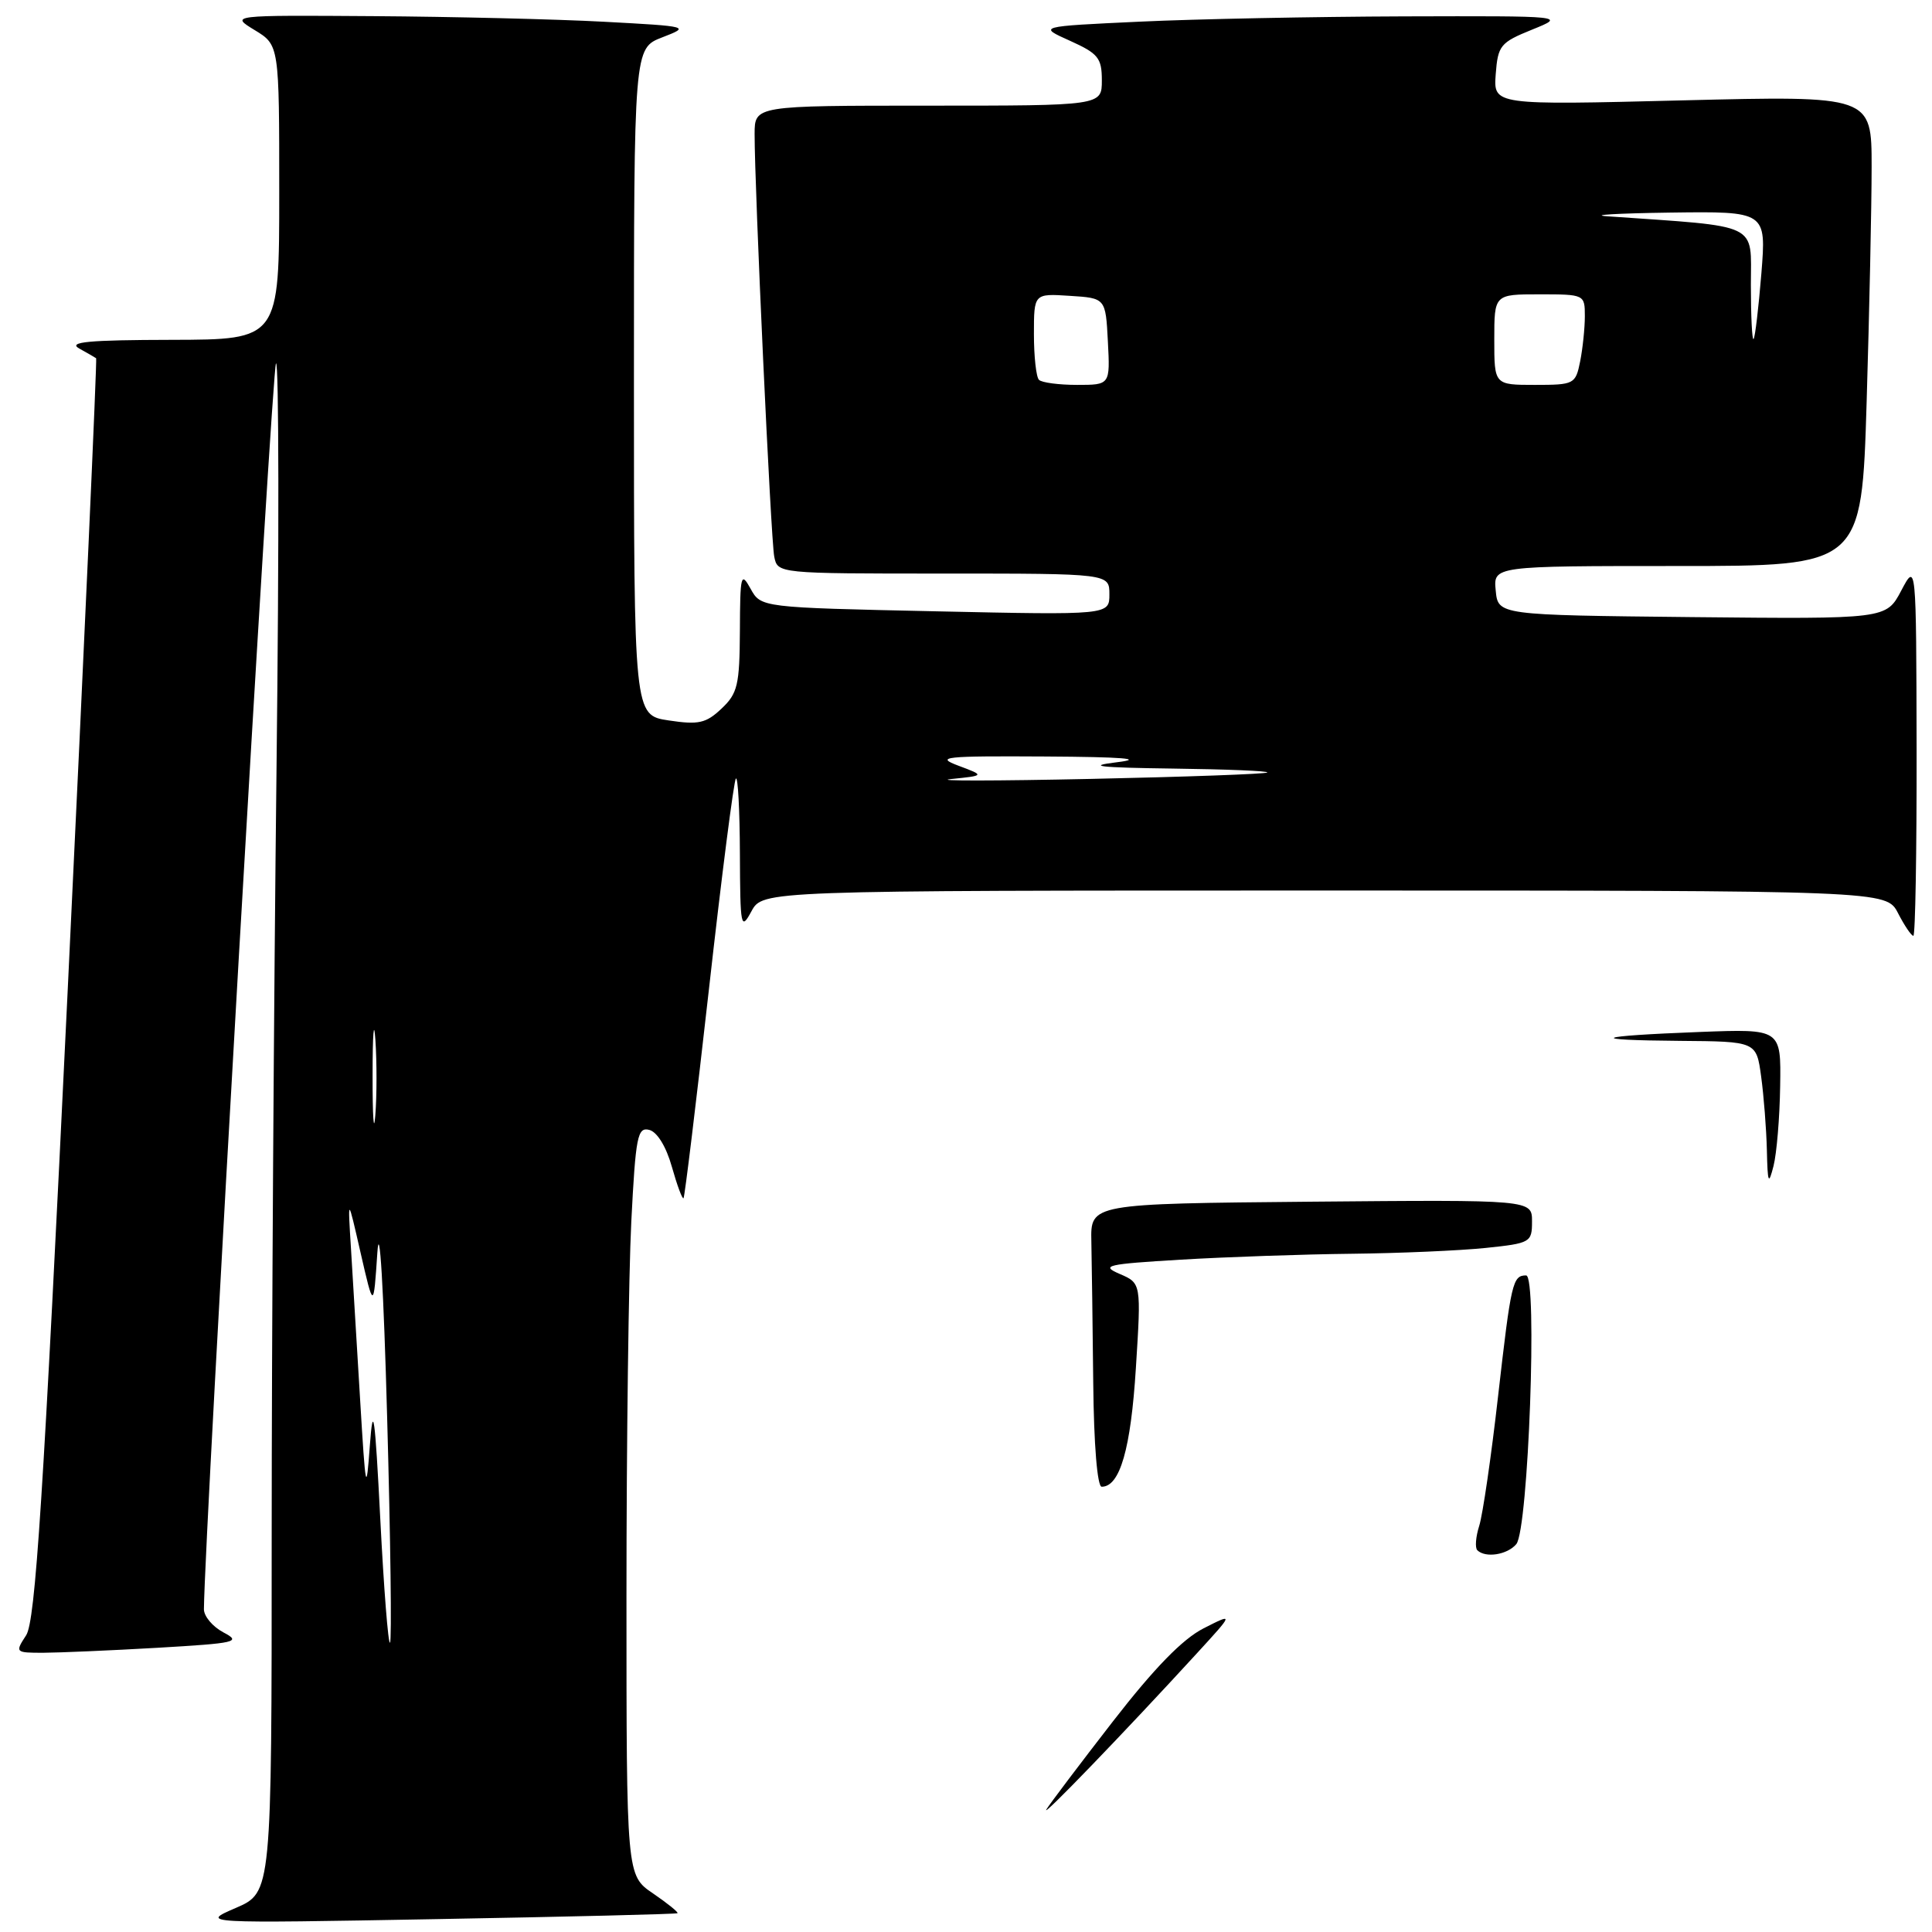 <?xml version="1.0" encoding="UTF-8" standalone="no"?>
<!DOCTYPE svg PUBLIC "-//W3C//DTD SVG 1.1//EN" "http://www.w3.org/Graphics/SVG/1.1/DTD/svg11.dtd" >
<svg xmlns="http://www.w3.org/2000/svg" xmlns:xlink="http://www.w3.org/1999/xlink" version="1.1" viewBox="0 0 256 256">
 <g >
 <path fill="currentColor"
d=" M 89.77 253.51 C 89.92 253.39 88.46 252.21 86.53 250.89 C 83.01 248.50 83.01 248.50 83.01 211.50 C 83.01 191.15 83.30 168.82 83.65 161.88 C 84.23 150.54 84.47 149.31 86.04 149.72 C 87.09 150.00 88.28 151.95 89.03 154.62 C 89.72 157.06 90.41 158.93 90.57 158.77 C 90.73 158.61 92.24 146.14 93.94 131.06 C 95.63 115.98 97.24 103.43 97.51 103.16 C 97.78 102.89 98.02 107.35 98.04 113.08 C 98.08 122.89 98.17 123.34 99.57 120.75 C 101.06 118.00 101.06 118.00 175.51 118.00 C 249.95 118.00 249.95 118.00 251.50 121.00 C 252.35 122.65 253.26 124.00 253.53 124.00 C 253.79 124.00 253.98 112.86 253.96 99.25 C 253.91 74.50 253.91 74.50 251.92 78.27 C 249.93 82.03 249.93 82.03 224.22 81.77 C 198.50 81.50 198.50 81.50 198.19 78.25 C 197.87 75.00 197.87 75.00 222.28 75.00 C 246.68 75.00 246.68 75.00 247.34 53.25 C 247.70 41.29 248.00 27.27 248.00 22.09 C 248.00 12.68 248.00 12.68 222.94 13.30 C 197.89 13.93 197.89 13.93 198.19 9.84 C 198.48 6.02 198.80 5.63 203.00 3.93 C 207.50 2.11 207.50 2.11 186.00 2.17 C 174.18 2.21 158.43 2.52 151.02 2.87 C 137.53 3.50 137.53 3.50 141.77 5.40 C 145.52 7.09 146.00 7.68 146.00 10.65 C 146.00 14.00 146.00 14.00 123.00 14.00 C 100.00 14.00 100.00 14.00 99.99 17.75 C 99.98 24.86 102.14 71.51 102.59 73.75 C 103.04 76.00 103.04 76.00 125.02 76.00 C 147.00 76.00 147.00 76.00 147.00 78.75 C 147.00 81.50 147.00 81.50 123.92 81.00 C 100.83 80.50 100.83 80.50 99.45 78.00 C 98.18 75.70 98.07 76.16 98.04 83.58 C 98.00 90.78 97.74 91.89 95.60 93.90 C 93.55 95.84 92.56 96.06 88.60 95.46 C 84.00 94.77 84.00 94.77 84.00 50.59 C 84.00 6.40 84.00 6.40 87.75 4.95 C 91.46 3.52 91.37 3.49 80.00 2.88 C 73.67 2.54 59.95 2.21 49.50 2.14 C 30.50 2.01 30.50 2.01 33.75 3.99 C 37.00 5.97 37.00 5.97 37.00 25.49 C 37.00 45.00 37.00 45.00 22.75 45.03 C 11.72 45.05 8.95 45.31 10.50 46.18 C 11.60 46.79 12.61 47.37 12.74 47.47 C 12.87 47.56 11.18 85.16 8.98 131.02 C 5.73 198.76 4.69 214.82 3.46 216.69 C 1.98 218.96 2.02 219.00 5.73 219.00 C 7.80 218.99 14.62 218.70 20.87 218.34 C 31.31 217.73 32.02 217.57 29.62 216.31 C 28.18 215.55 27.01 214.16 27.02 213.22 C 27.12 202.80 36.05 48.63 36.57 48.15 C 36.96 47.79 36.99 71.99 36.64 101.91 C 36.29 131.84 36.00 177.57 36.00 203.54 C 36.00 250.75 36.00 250.75 31.25 252.81 C 26.50 254.86 26.50 254.86 58.00 254.29 C 75.33 253.98 89.62 253.63 89.77 253.51 Z  M 138.66 239.75 C 139.12 238.99 143.09 233.74 147.47 228.09 C 152.95 221.03 156.70 217.18 159.47 215.77 C 163.50 213.72 163.50 213.72 158.56 219.11 C 149.05 229.49 137.83 241.12 138.66 239.75 Z  M 195.75 205.41 C 195.43 205.09 195.54 203.63 196.01 202.16 C 196.47 200.70 197.60 192.99 198.50 185.03 C 200.23 169.89 200.43 169.00 202.22 169.00 C 203.75 169.00 202.52 202.67 200.92 204.60 C 199.74 206.02 196.82 206.48 195.75 205.41 Z  M 144.86 183.25 C 144.78 175.69 144.67 167.25 144.61 164.50 C 144.50 159.50 144.50 159.50 173.75 159.23 C 203.00 158.97 203.00 158.97 203.00 161.84 C 203.00 164.62 202.81 164.74 196.85 165.36 C 193.47 165.71 185.49 166.06 179.10 166.13 C 172.72 166.20 162.55 166.55 156.50 166.91 C 146.60 167.50 145.79 167.69 148.36 168.80 C 151.22 170.03 151.22 170.03 150.51 181.27 C 149.84 191.99 148.40 197.00 145.98 197.00 C 145.40 197.00 144.94 191.44 144.86 183.25 Z  M 234.12 152.39 C 234.05 149.58 233.71 145.19 233.36 142.64 C 232.73 138.00 232.73 138.00 222.61 137.92 C 209.95 137.82 211.16 137.28 225.25 136.74 C 236.00 136.33 236.00 136.33 235.88 143.91 C 235.82 148.09 235.42 152.85 235.00 154.50 C 234.34 157.09 234.22 156.81 234.12 152.39 Z  M 50.39 201.29 C 49.68 187.43 49.44 185.72 49.01 191.50 C 48.53 198.03 48.45 197.62 47.72 185.50 C 47.29 178.35 46.75 169.35 46.51 165.50 C 46.07 158.50 46.07 158.50 47.78 166.00 C 49.50 173.50 49.50 173.50 50.00 166.00 C 50.29 161.59 50.83 170.60 51.30 187.86 C 51.75 204.01 51.92 217.42 51.68 217.66 C 51.44 217.89 50.86 210.53 50.39 201.29 Z  M 49.37 142.50 C 49.37 137.00 49.54 134.88 49.74 137.78 C 49.94 140.69 49.94 145.19 49.73 147.78 C 49.53 150.38 49.36 148.00 49.37 142.50 Z  M 126.00 103.23 C 130.50 102.77 130.50 102.77 127.00 101.46 C 123.87 100.29 125.07 100.16 138.50 100.24 C 148.81 100.30 151.78 100.54 148.00 101.00 C 143.82 101.51 145.60 101.71 155.42 101.84 C 162.52 101.93 168.15 102.16 167.92 102.36 C 167.69 102.56 157.15 102.94 144.50 103.21 C 131.85 103.48 123.53 103.49 126.00 103.23 Z  M 137.67 50.33 C 137.30 49.97 137.00 47.24 137.00 44.28 C 137.00 38.89 137.00 38.89 141.75 39.20 C 146.50 39.50 146.50 39.50 146.80 45.25 C 147.10 51.00 147.10 51.00 142.72 51.00 C 140.31 51.00 138.03 50.70 137.67 50.33 Z  M 198.00 45.00 C 198.00 39.00 198.00 39.00 204.00 39.00 C 209.94 39.00 210.00 39.03 210.00 41.88 C 210.00 43.46 209.72 46.16 209.38 47.88 C 208.77 50.91 208.59 51.00 203.38 51.00 C 198.00 51.00 198.00 51.00 198.00 45.00 Z  M 232.00 37.75 C 232.00 29.40 233.43 30.09 213.00 28.66 C 210.53 28.49 214.25 28.27 221.27 28.17 C 234.05 28.00 234.05 28.00 233.39 36.25 C 233.02 40.79 232.56 44.69 232.36 44.92 C 232.16 45.15 232.00 41.92 232.00 37.75 Z "/>
</g>
</svg>